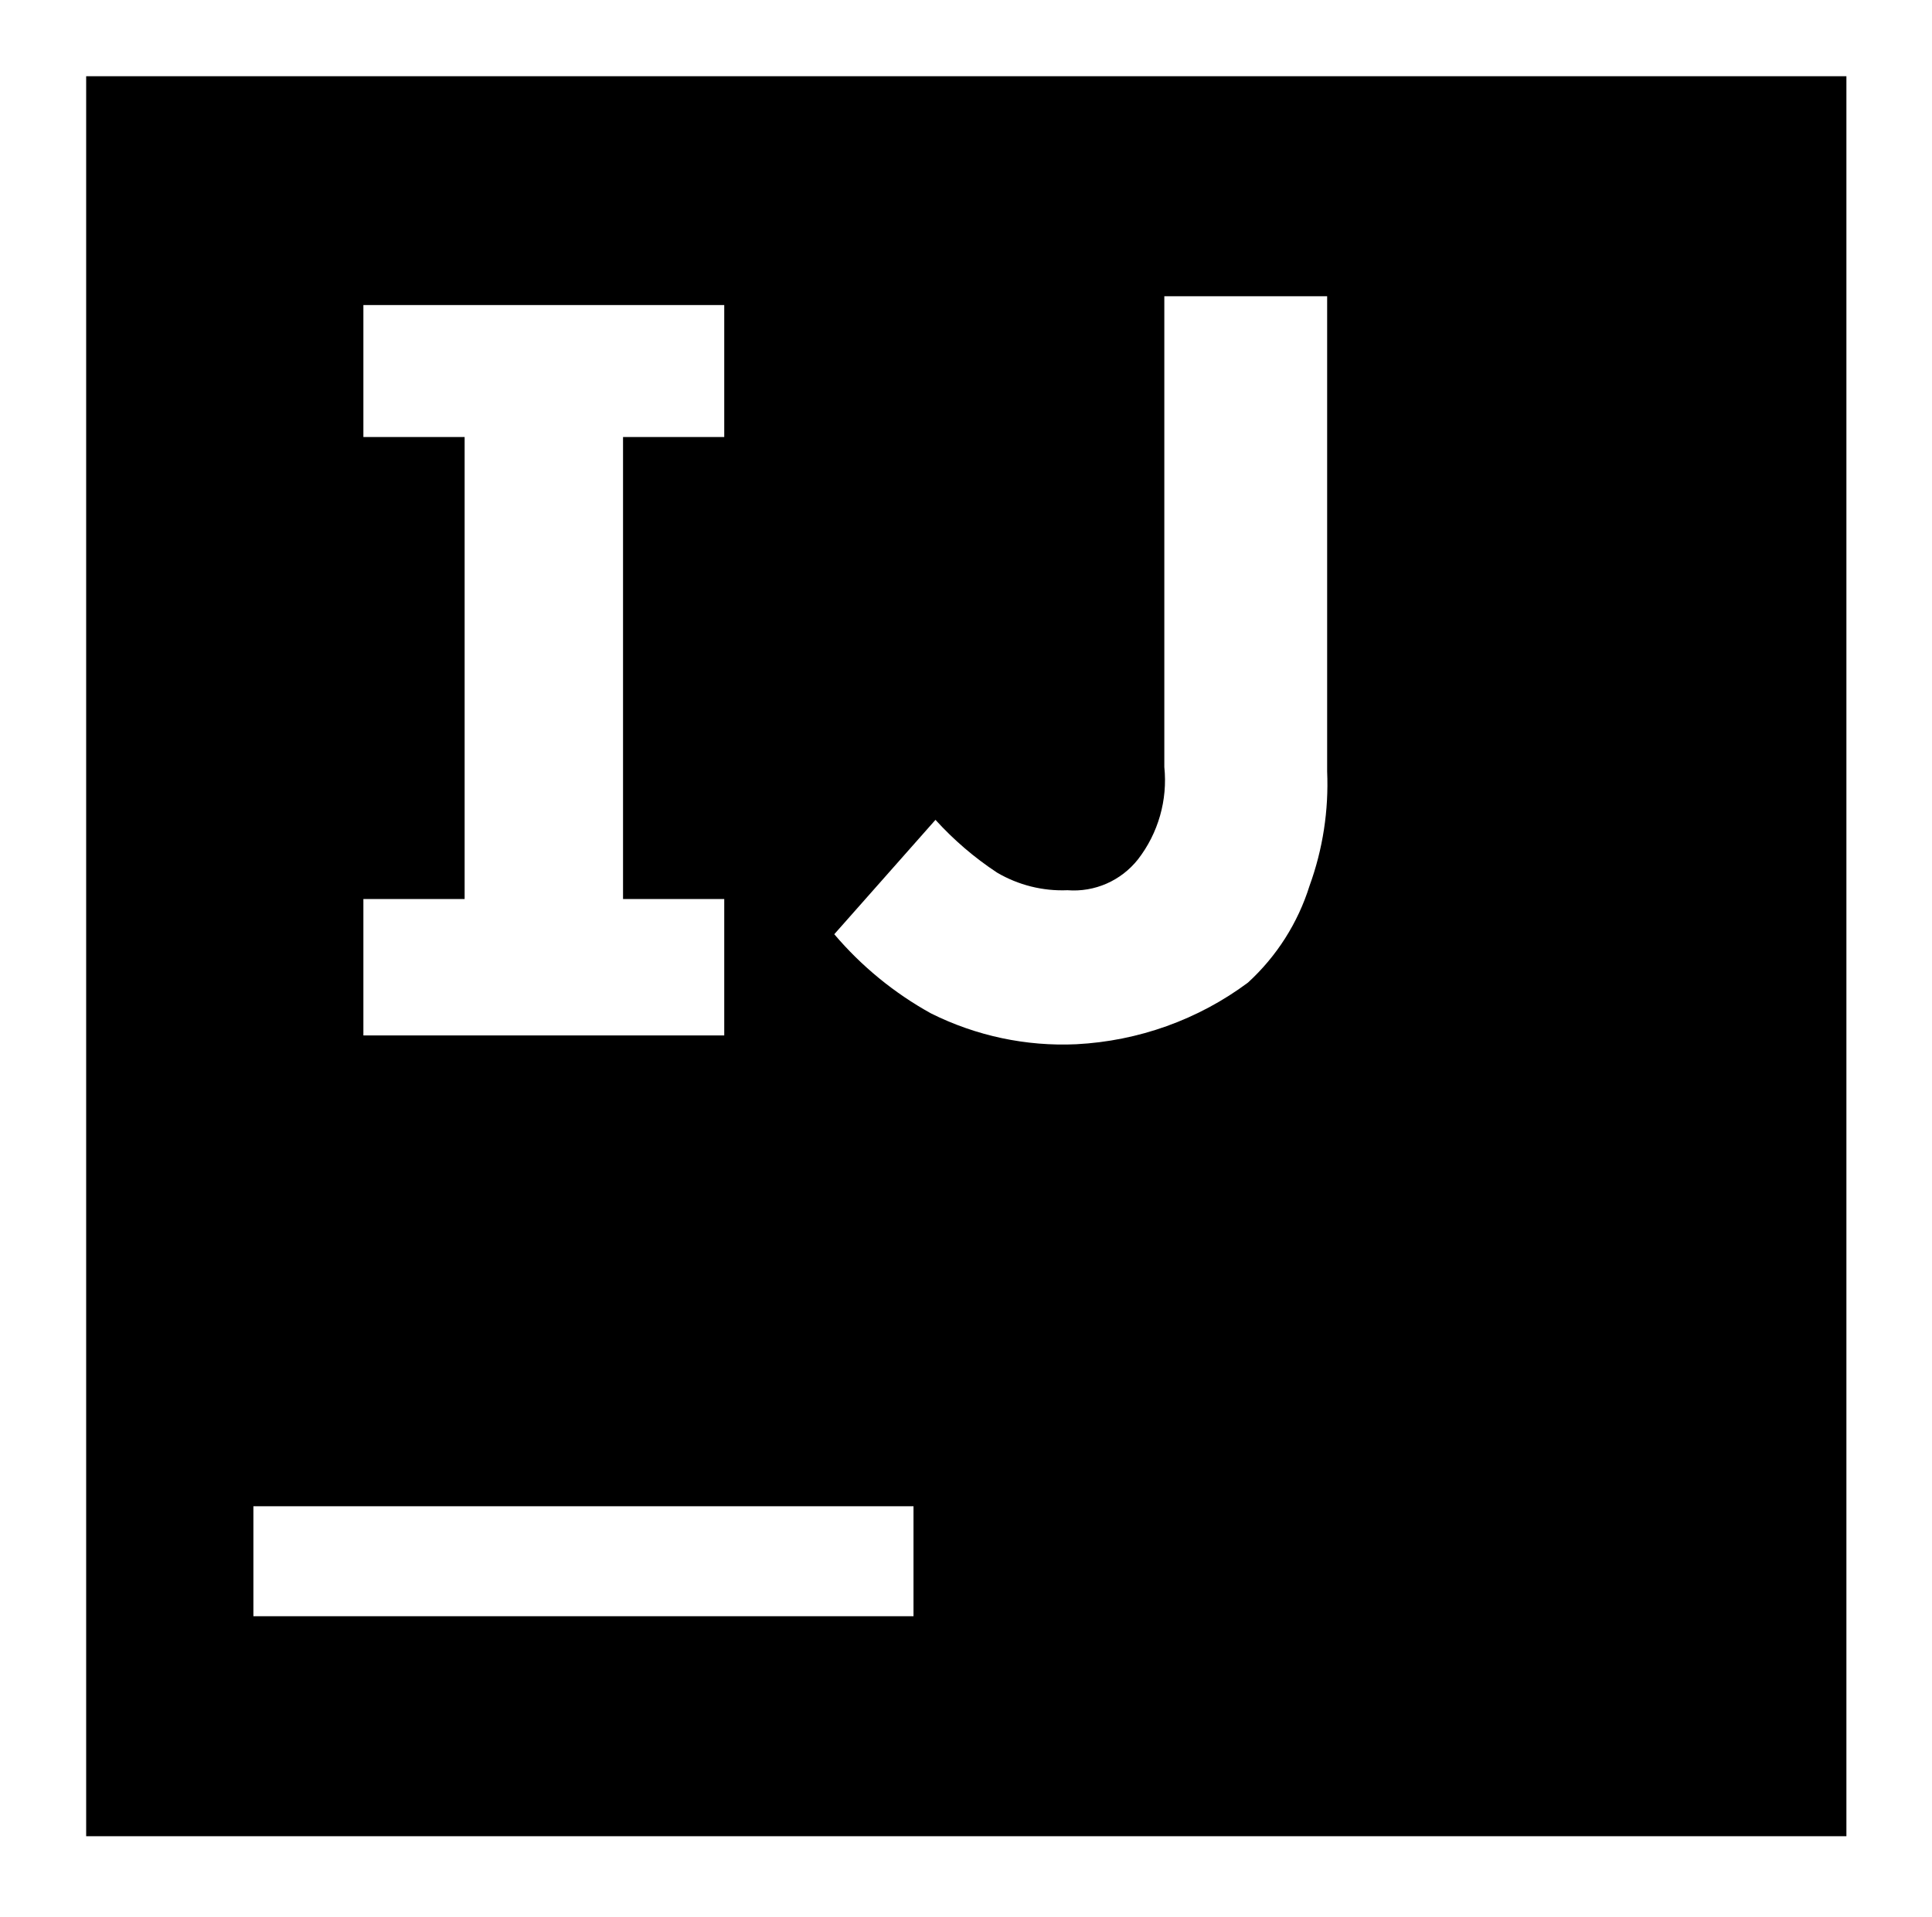 <svg xmlns="http://www.w3.org/2000/svg" xmlns:xlink="http://www.w3.org/1999/xlink" width="260" zoomAndPan="magnify" viewBox="0 0 194.88 193.5" height="258" preserveAspectRatio="xMidYMid meet" version="1.2"><defs><clipPath id="42b540f51d"><path d="M 0.191 0 L 194.57 0 L 194.57 193 L 0.191 193 Z M 0.191 0 "/></clipPath><clipPath id="0323568efb"><path d="M 0.191 58 L 91 58 L 91 177 L 0.191 177 Z M 0.191 58 "/></clipPath><clipPath id="fc5cf990be"><path d="M 27.293 176.035 L -41.555 121.848 L -7.355 58.332 L 90.809 96.531 Z M 27.293 176.035 "/></clipPath><linearGradient x1="0.315" gradientTransform="matrix(132.361,0,0,117.704,-41.554,58.332)" y1="0.5" x2="1" gradientUnits="userSpaceOnUse" y2="0.5" id="8a11db8c2c"><stop style="stop-color:#e47a26;stop-opacity:1;" offset="0"/><stop style="stop-color:#e37a27;stop-opacity:1;" offset="0.004"/><stop style="stop-color:#e27a28;stop-opacity:1;" offset="0.008"/><stop style="stop-color:#e27a28;stop-opacity:1;" offset="0.012"/><stop style="stop-color:#e17a29;stop-opacity:1;" offset="0.016"/><stop style="stop-color:#e07a2a;stop-opacity:1;" offset="0.02"/><stop style="stop-color:#df7a2b;stop-opacity:1;" offset="0.023"/><stop style="stop-color:#de7a2c;stop-opacity:1;" offset="0.027"/><stop style="stop-color:#dd7a2d;stop-opacity:1;" offset="0.031"/><stop style="stop-color:#dc7a2e;stop-opacity:1;" offset="0.035"/><stop style="stop-color:#db7a2f;stop-opacity:1;" offset="0.039"/><stop style="stop-color:#da7a30;stop-opacity:1;" offset="0.043"/><stop style="stop-color:#d97a31;stop-opacity:1;" offset="0.047"/><stop style="stop-color:#d87a32;stop-opacity:1;" offset="0.051"/><stop style="stop-color:#d77a33;stop-opacity:1;" offset="0.055"/><stop style="stop-color:#d67a34;stop-opacity:1;" offset="0.059"/><stop style="stop-color:#d57a35;stop-opacity:1;" offset="0.062"/><stop style="stop-color:#d47a36;stop-opacity:1;" offset="0.066"/><stop style="stop-color:#d37a37;stop-opacity:1;" offset="0.07"/><stop style="stop-color:#d27a37;stop-opacity:1;" offset="0.074"/><stop style="stop-color:#d17a38;stop-opacity:1;" offset="0.078"/><stop style="stop-color:#d07a39;stop-opacity:1;" offset="0.082"/><stop style="stop-color:#cf7a3a;stop-opacity:1;" offset="0.086"/><stop style="stop-color:#ce7a3b;stop-opacity:1;" offset="0.09"/><stop style="stop-color:#cd7b3c;stop-opacity:1;" offset="0.094"/><stop style="stop-color:#cc7b3d;stop-opacity:1;" offset="0.098"/><stop style="stop-color:#cb7b3e;stop-opacity:1;" offset="0.102"/><stop style="stop-color:#ca7b3f;stop-opacity:1;" offset="0.105"/><stop style="stop-color:#c97b40;stop-opacity:1;" offset="0.109"/><stop style="stop-color:#c87b41;stop-opacity:1;" offset="0.113"/><stop style="stop-color:#c77b42;stop-opacity:1;" offset="0.117"/><stop style="stop-color:#c67b43;stop-opacity:1;" offset="0.121"/><stop style="stop-color:#c57b44;stop-opacity:1;" offset="0.125"/><stop style="stop-color:#c47b45;stop-opacity:1;" offset="0.129"/><stop style="stop-color:#c37b46;stop-opacity:1;" offset="0.133"/><stop style="stop-color:#c27b46;stop-opacity:1;" offset="0.137"/><stop style="stop-color:#c17b47;stop-opacity:1;" offset="0.141"/><stop style="stop-color:#c07b48;stop-opacity:1;" offset="0.145"/><stop style="stop-color:#bf7b49;stop-opacity:1;" offset="0.148"/><stop style="stop-color:#be7b4a;stop-opacity:1;" offset="0.152"/><stop style="stop-color:#bd7b4b;stop-opacity:1;" offset="0.156"/><stop style="stop-color:#bc7b4c;stop-opacity:1;" offset="0.16"/><stop style="stop-color:#bb7b4d;stop-opacity:1;" offset="0.164"/><stop style="stop-color:#ba7b4e;stop-opacity:1;" offset="0.168"/><stop style="stop-color:#b97b4f;stop-opacity:1;" offset="0.172"/><stop style="stop-color:#b87b50;stop-opacity:1;" offset="0.176"/><stop style="stop-color:#b77b51;stop-opacity:1;" offset="0.18"/><stop style="stop-color:#b77b52;stop-opacity:1;" offset="0.184"/><stop style="stop-color:#b67b53;stop-opacity:1;" offset="0.188"/><stop style="stop-color:#b57b54;stop-opacity:1;" offset="0.191"/><stop style="stop-color:#b47b54;stop-opacity:1;" offset="0.195"/><stop style="stop-color:#b37b55;stop-opacity:1;" offset="0.199"/><stop style="stop-color:#b27b56;stop-opacity:1;" offset="0.203"/><stop style="stop-color:#b17b57;stop-opacity:1;" offset="0.207"/><stop style="stop-color:#b07b58;stop-opacity:1;" offset="0.211"/><stop style="stop-color:#af7b59;stop-opacity:1;" offset="0.215"/><stop style="stop-color:#ae7b5a;stop-opacity:1;" offset="0.219"/><stop style="stop-color:#ad7b5b;stop-opacity:1;" offset="0.223"/><stop style="stop-color:#ac7b5c;stop-opacity:1;" offset="0.227"/><stop style="stop-color:#ab7b5d;stop-opacity:1;" offset="0.23"/><stop style="stop-color:#aa7b5e;stop-opacity:1;" offset="0.234"/><stop style="stop-color:#a97b5e;stop-opacity:1;" offset="0.238"/><stop style="stop-color:#a87b5f;stop-opacity:1;" offset="0.242"/><stop style="stop-color:#a77b60;stop-opacity:1;" offset="0.246"/><stop style="stop-color:#a77b61;stop-opacity:1;" offset="0.25"/><stop style="stop-color:#a67b62;stop-opacity:1;" offset="0.254"/><stop style="stop-color:#a57b63;stop-opacity:1;" offset="0.258"/><stop style="stop-color:#a47b64;stop-opacity:1;" offset="0.262"/><stop style="stop-color:#a37b65;stop-opacity:1;" offset="0.266"/><stop style="stop-color:#a27b65;stop-opacity:1;" offset="0.27"/><stop style="stop-color:#a17b66;stop-opacity:1;" offset="0.273"/><stop style="stop-color:#a07b67;stop-opacity:1;" offset="0.277"/><stop style="stop-color:#9f7b68;stop-opacity:1;" offset="0.281"/><stop style="stop-color:#9e7b69;stop-opacity:1;" offset="0.285"/><stop style="stop-color:#9d7b6a;stop-opacity:1;" offset="0.289"/><stop style="stop-color:#9c7b6b;stop-opacity:1;" offset="0.293"/><stop style="stop-color:#9c7b6c;stop-opacity:1;" offset="0.297"/><stop style="stop-color:#9b7b6d;stop-opacity:1;" offset="0.301"/><stop style="stop-color:#9a7b6d;stop-opacity:1;" offset="0.305"/><stop style="stop-color:#997b6e;stop-opacity:1;" offset="0.309"/><stop style="stop-color:#987b6f;stop-opacity:1;" offset="0.312"/><stop style="stop-color:#977b70;stop-opacity:1;" offset="0.316"/><stop style="stop-color:#967b71;stop-opacity:1;" offset="0.32"/><stop style="stop-color:#957b72;stop-opacity:1;" offset="0.324"/><stop style="stop-color:#947b73;stop-opacity:1;" offset="0.328"/><stop style="stop-color:#937b74;stop-opacity:1;" offset="0.332"/><stop style="stop-color:#927b75;stop-opacity:1;" offset="0.336"/><stop style="stop-color:#917b75;stop-opacity:1;" offset="0.34"/><stop style="stop-color:#917b76;stop-opacity:1;" offset="0.344"/><stop style="stop-color:#907b77;stop-opacity:1;" offset="0.348"/><stop style="stop-color:#8f7b78;stop-opacity:1;" offset="0.352"/><stop style="stop-color:#8e7b79;stop-opacity:1;" offset="0.355"/><stop style="stop-color:#8d7b7a;stop-opacity:1;" offset="0.359"/><stop style="stop-color:#8c7b7b;stop-opacity:1;" offset="0.363"/><stop style="stop-color:#8b7b7c;stop-opacity:1;" offset="0.367"/><stop style="stop-color:#8a7b7d;stop-opacity:1;" offset="0.371"/><stop style="stop-color:#897b7d;stop-opacity:1;" offset="0.375"/><stop style="stop-color:#887b7e;stop-opacity:1;" offset="0.379"/><stop style="stop-color:#877b7f;stop-opacity:1;" offset="0.383"/><stop style="stop-color:#867b80;stop-opacity:1;" offset="0.387"/><stop style="stop-color:#867b81;stop-opacity:1;" offset="0.391"/><stop style="stop-color:#857b82;stop-opacity:1;" offset="0.395"/><stop style="stop-color:#847b83;stop-opacity:1;" offset="0.398"/><stop style="stop-color:#837b84;stop-opacity:1;" offset="0.402"/><stop style="stop-color:#827b84;stop-opacity:1;" offset="0.406"/><stop style="stop-color:#817b85;stop-opacity:1;" offset="0.41"/><stop style="stop-color:#807b86;stop-opacity:1;" offset="0.414"/><stop style="stop-color:#7f7b87;stop-opacity:1;" offset="0.418"/><stop style="stop-color:#7e7b88;stop-opacity:1;" offset="0.422"/><stop style="stop-color:#7d7b89;stop-opacity:1;" offset="0.426"/><stop style="stop-color:#7c7b8a;stop-opacity:1;" offset="0.43"/><stop style="stop-color:#7b7b8b;stop-opacity:1;" offset="0.434"/><stop style="stop-color:#7b7b8c;stop-opacity:1;" offset="0.438"/><stop style="stop-color:#7a7b8c;stop-opacity:1;" offset="0.441"/><stop style="stop-color:#797b8d;stop-opacity:1;" offset="0.445"/><stop style="stop-color:#787b8e;stop-opacity:1;" offset="0.449"/><stop style="stop-color:#777b8f;stop-opacity:1;" offset="0.453"/><stop style="stop-color:#767b90;stop-opacity:1;" offset="0.457"/><stop style="stop-color:#757b91;stop-opacity:1;" offset="0.461"/><stop style="stop-color:#747b92;stop-opacity:1;" offset="0.465"/><stop style="stop-color:#737b93;stop-opacity:1;" offset="0.469"/><stop style="stop-color:#727b94;stop-opacity:1;" offset="0.473"/><stop style="stop-color:#717b94;stop-opacity:1;" offset="0.477"/><stop style="stop-color:#707b95;stop-opacity:1;" offset="0.48"/><stop style="stop-color:#6f7b96;stop-opacity:1;" offset="0.484"/><stop style="stop-color:#6f7b97;stop-opacity:1;" offset="0.488"/><stop style="stop-color:#6e7b98;stop-opacity:1;" offset="0.492"/><stop style="stop-color:#6d7b99;stop-opacity:1;" offset="0.496"/><stop style="stop-color:#6c7b9a;stop-opacity:1;" offset="0.5"/><stop style="stop-color:#6b7b9b;stop-opacity:1;" offset="0.504"/><stop style="stop-color:#6a7b9c;stop-opacity:1;" offset="0.508"/><stop style="stop-color:#697b9c;stop-opacity:1;" offset="0.512"/><stop style="stop-color:#687b9d;stop-opacity:1;" offset="0.516"/><stop style="stop-color:#677b9e;stop-opacity:1;" offset="0.52"/><stop style="stop-color:#667b9f;stop-opacity:1;" offset="0.523"/><stop style="stop-color:#657ba0;stop-opacity:1;" offset="0.527"/><stop style="stop-color:#647ba1;stop-opacity:1;" offset="0.531"/><stop style="stop-color:#647ba2;stop-opacity:1;" offset="0.535"/><stop style="stop-color:#637ba3;stop-opacity:1;" offset="0.539"/><stop style="stop-color:#627ba3;stop-opacity:1;" offset="0.543"/><stop style="stop-color:#617ba4;stop-opacity:1;" offset="0.547"/><stop style="stop-color:#607ba5;stop-opacity:1;" offset="0.551"/><stop style="stop-color:#5f7ba6;stop-opacity:1;" offset="0.555"/><stop style="stop-color:#5e7ba7;stop-opacity:1;" offset="0.559"/><stop style="stop-color:#5d7ba8;stop-opacity:1;" offset="0.562"/><stop style="stop-color:#5c7ba9;stop-opacity:1;" offset="0.566"/><stop style="stop-color:#5b7baa;stop-opacity:1;" offset="0.57"/><stop style="stop-color:#5a7bab;stop-opacity:1;" offset="0.574"/><stop style="stop-color:#597bab;stop-opacity:1;" offset="0.578"/><stop style="stop-color:#597bac;stop-opacity:1;" offset="0.582"/><stop style="stop-color:#587bad;stop-opacity:1;" offset="0.586"/><stop style="stop-color:#577bae;stop-opacity:1;" offset="0.59"/><stop style="stop-color:#567baf;stop-opacity:1;" offset="0.594"/><stop style="stop-color:#557bb0;stop-opacity:1;" offset="0.598"/><stop style="stop-color:#547bb0;stop-opacity:1;" offset="0.602"/><stop style="stop-color:#547bb1;stop-opacity:1;" offset="0.605"/><stop style="stop-color:#537bb2;stop-opacity:1;" offset="0.609"/><stop style="stop-color:#527bb3;stop-opacity:1;" offset="0.613"/><stop style="stop-color:#517bb4;stop-opacity:1;" offset="0.617"/><stop style="stop-color:#507bb4;stop-opacity:1;" offset="0.621"/><stop style="stop-color:#507bb5;stop-opacity:1;" offset="0.625"/><stop style="stop-color:#4f7bb6;stop-opacity:1;" offset="0.629"/><stop style="stop-color:#4e7bb7;stop-opacity:1;" offset="0.633"/><stop style="stop-color:#4d7bb7;stop-opacity:1;" offset="0.637"/><stop style="stop-color:#4c7bb8;stop-opacity:1;" offset="0.641"/><stop style="stop-color:#4c7bb9;stop-opacity:1;" offset="0.645"/><stop style="stop-color:#4b7bba;stop-opacity:1;" offset="0.648"/><stop style="stop-color:#4a7bbb;stop-opacity:1;" offset="0.652"/><stop style="stop-color:#497bbb;stop-opacity:1;" offset="0.656"/><stop style="stop-color:#487bbc;stop-opacity:1;" offset="0.66"/><stop style="stop-color:#487bbd;stop-opacity:1;" offset="0.664"/><stop style="stop-color:#477bbe;stop-opacity:1;" offset="0.668"/><stop style="stop-color:#467bbe;stop-opacity:1;" offset="0.672"/><stop style="stop-color:#457bbf;stop-opacity:1;" offset="0.676"/><stop style="stop-color:#447bc0;stop-opacity:1;" offset="0.68"/><stop style="stop-color:#447bc1;stop-opacity:1;" offset="0.684"/><stop style="stop-color:#437bc2;stop-opacity:1;" offset="0.688"/><stop style="stop-color:#427bc2;stop-opacity:1;" offset="0.691"/><stop style="stop-color:#417bc3;stop-opacity:1;" offset="0.695"/><stop style="stop-color:#407bc4;stop-opacity:1;" offset="0.699"/><stop style="stop-color:#407bc5;stop-opacity:1;" offset="0.703"/><stop style="stop-color:#3f7bc5;stop-opacity:1;" offset="0.707"/><stop style="stop-color:#3e7bc6;stop-opacity:1;" offset="0.711"/><stop style="stop-color:#3d7bc7;stop-opacity:1;" offset="0.715"/><stop style="stop-color:#3c7bc8;stop-opacity:1;" offset="0.719"/><stop style="stop-color:#3b7bc9;stop-opacity:1;" offset="0.723"/><stop style="stop-color:#3b7bc9;stop-opacity:1;" offset="0.727"/><stop style="stop-color:#3a7bca;stop-opacity:1;" offset="0.73"/><stop style="stop-color:#397bcb;stop-opacity:1;" offset="0.734"/><stop style="stop-color:#387bcc;stop-opacity:1;" offset="0.738"/><stop style="stop-color:#377bcc;stop-opacity:1;" offset="0.742"/><stop style="stop-color:#377bcd;stop-opacity:1;" offset="0.746"/><stop style="stop-color:#367cce;stop-opacity:1;" offset="0.75"/><stop style="stop-color:#357ccf;stop-opacity:1;" offset="0.754"/><stop style="stop-color:#347ccf;stop-opacity:1;" offset="0.758"/><stop style="stop-color:#337cd0;stop-opacity:1;" offset="0.762"/><stop style="stop-color:#337cd1;stop-opacity:1;" offset="0.766"/><stop style="stop-color:#327cd2;stop-opacity:1;" offset="0.77"/><stop style="stop-color:#317cd3;stop-opacity:1;" offset="0.773"/><stop style="stop-color:#307cd3;stop-opacity:1;" offset="0.777"/><stop style="stop-color:#2f7cd4;stop-opacity:1;" offset="0.781"/><stop style="stop-color:#2f7cd5;stop-opacity:1;" offset="0.785"/><stop style="stop-color:#2e7cd6;stop-opacity:1;" offset="0.789"/><stop style="stop-color:#2d7cd6;stop-opacity:1;" offset="0.793"/><stop style="stop-color:#2c7cd7;stop-opacity:1;" offset="0.797"/><stop style="stop-color:#2b7cd8;stop-opacity:1;" offset="0.801"/><stop style="stop-color:#2b7cd9;stop-opacity:1;" offset="0.805"/><stop style="stop-color:#2a7cda;stop-opacity:1;" offset="0.809"/><stop style="stop-color:#297cda;stop-opacity:1;" offset="0.812"/><stop style="stop-color:#287cdb;stop-opacity:1;" offset="0.816"/><stop style="stop-color:#277cdc;stop-opacity:1;" offset="0.82"/><stop style="stop-color:#277cdd;stop-opacity:1;" offset="0.824"/><stop style="stop-color:#267cdd;stop-opacity:1;" offset="0.828"/><stop style="stop-color:#257cde;stop-opacity:1;" offset="0.832"/><stop style="stop-color:#247cdf;stop-opacity:1;" offset="0.836"/><stop style="stop-color:#237ce0;stop-opacity:1;" offset="0.84"/><stop style="stop-color:#237ce1;stop-opacity:1;" offset="0.844"/><stop style="stop-color:#227ce1;stop-opacity:1;" offset="0.848"/><stop style="stop-color:#217ce2;stop-opacity:1;" offset="0.852"/><stop style="stop-color:#207ce3;stop-opacity:1;" offset="0.855"/><stop style="stop-color:#1f7ce4;stop-opacity:1;" offset="0.859"/><stop style="stop-color:#1f7ce4;stop-opacity:1;" offset="0.863"/><stop style="stop-color:#1e7ce5;stop-opacity:1;" offset="0.867"/><stop style="stop-color:#1d7ce6;stop-opacity:1;" offset="0.871"/><stop style="stop-color:#1d7ce6;stop-opacity:1;" offset="0.875"/><stop style="stop-color:#1c7ce7;stop-opacity:1;" offset="0.879"/><stop style="stop-color:#1b7ce8;stop-opacity:1;" offset="0.883"/><stop style="stop-color:#1b7ce8;stop-opacity:1;" offset="0.887"/><stop style="stop-color:#1a7ce9;stop-opacity:1;" offset="0.891"/><stop style="stop-color:#197cea;stop-opacity:1;" offset="0.895"/><stop style="stop-color:#197cea;stop-opacity:1;" offset="0.898"/><stop style="stop-color:#187ceb;stop-opacity:1;" offset="0.902"/><stop style="stop-color:#177ceb;stop-opacity:1;" offset="0.906"/><stop style="stop-color:#177cec;stop-opacity:1;" offset="0.91"/><stop style="stop-color:#167ced;stop-opacity:1;" offset="0.914"/><stop style="stop-color:#157ced;stop-opacity:1;" offset="0.918"/><stop style="stop-color:#157cee;stop-opacity:1;" offset="0.922"/><stop style="stop-color:#147cef;stop-opacity:1;" offset="0.926"/><stop style="stop-color:#137cef;stop-opacity:1;" offset="0.93"/><stop style="stop-color:#137cf0;stop-opacity:1;" offset="0.934"/><stop style="stop-color:#127cf0;stop-opacity:1;" offset="0.938"/><stop style="stop-color:#117cf1;stop-opacity:1;" offset="0.941"/><stop style="stop-color:#117cf2;stop-opacity:1;" offset="0.945"/><stop style="stop-color:#107cf2;stop-opacity:1;" offset="0.949"/><stop style="stop-color:#0f7cf3;stop-opacity:1;" offset="0.953"/><stop style="stop-color:#0f7cf4;stop-opacity:1;" offset="0.957"/><stop style="stop-color:#0e7cf4;stop-opacity:1;" offset="0.961"/><stop style="stop-color:#0d7cf5;stop-opacity:1;" offset="0.965"/><stop style="stop-color:#0d7cf5;stop-opacity:1;" offset="0.969"/><stop style="stop-color:#0c7cf6;stop-opacity:1;" offset="0.973"/><stop style="stop-color:#0b7cf7;stop-opacity:1;" offset="0.977"/><stop style="stop-color:#0b7cf7;stop-opacity:1;" offset="0.98"/><stop style="stop-color:#0a7cf8;stop-opacity:1;" offset="0.984"/><stop style="stop-color:#097cf8;stop-opacity:1;" offset="0.988"/><stop style="stop-color:#097cf9;stop-opacity:1;" offset="0.992"/><stop style="stop-color:#087cfa;stop-opacity:1;" offset="1"/></linearGradient><clipPath id="da09924dd1"><path d="M 59 0 L 194.57 0 L 194.57 193 L 59 193 Z M 59 0 "/></clipPath><clipPath id="79188c051e"><path d="M 239.602 30.348 L 234.273 194.691 L 125.008 238.664 L 59.27 196.023 L 155.211 96.531 L 113.461 4.145 L 151.215 -41.16 Z M 239.602 30.348 "/></clipPath><linearGradient x1="-0.062" gradientTransform="matrix(180.331,0,0,279.824,59.271,-41.161)" y1="0.322" x2="0.821" gradientUnits="userSpaceOnUse" y2="0.637" id="054342ad4b"><stop style="stop-color:#f97a12;stop-opacity:1;" offset="0"/><stop style="stop-color:#f97a12;stop-opacity:1;" offset="0.062"/><stop style="stop-color:#f97a12;stop-opacity:1;" offset="0.07"/><stop style="stop-color:#f87a13;stop-opacity:1;" offset="0.074"/><stop style="stop-color:#f77a14;stop-opacity:1;" offset="0.078"/><stop style="stop-color:#f57a16;stop-opacity:1;" offset="0.082"/><stop style="stop-color:#f37a17;stop-opacity:1;" offset="0.086"/><stop style="stop-color:#f17a19;stop-opacity:1;" offset="0.09"/><stop style="stop-color:#f07a1b;stop-opacity:1;" offset="0.094"/><stop style="stop-color:#ee7a1d;stop-opacity:1;" offset="0.098"/><stop style="stop-color:#ec7a1f;stop-opacity:1;" offset="0.102"/><stop style="stop-color:#ea7a20;stop-opacity:1;" offset="0.105"/><stop style="stop-color:#e87a22;stop-opacity:1;" offset="0.109"/><stop style="stop-color:#e67a24;stop-opacity:1;" offset="0.113"/><stop style="stop-color:#e47a26;stop-opacity:1;" offset="0.117"/><stop style="stop-color:#e27a27;stop-opacity:1;" offset="0.121"/><stop style="stop-color:#e17a29;stop-opacity:1;" offset="0.125"/><stop style="stop-color:#df7a2b;stop-opacity:1;" offset="0.129"/><stop style="stop-color:#dd7a2d;stop-opacity:1;" offset="0.133"/><stop style="stop-color:#db7a2f;stop-opacity:1;" offset="0.137"/><stop style="stop-color:#d97a30;stop-opacity:1;" offset="0.141"/><stop style="stop-color:#d77a32;stop-opacity:1;" offset="0.145"/><stop style="stop-color:#d57a34;stop-opacity:1;" offset="0.148"/><stop style="stop-color:#d47a36;stop-opacity:1;" offset="0.152"/><stop style="stop-color:#d27a38;stop-opacity:1;" offset="0.156"/><stop style="stop-color:#d07a39;stop-opacity:1;" offset="0.16"/><stop style="stop-color:#ce7a3b;stop-opacity:1;" offset="0.164"/><stop style="stop-color:#cc7a3d;stop-opacity:1;" offset="0.168"/><stop style="stop-color:#ca7a3f;stop-opacity:1;" offset="0.172"/><stop style="stop-color:#c97a40;stop-opacity:1;" offset="0.176"/><stop style="stop-color:#c77a42;stop-opacity:1;" offset="0.18"/><stop style="stop-color:#c57a43;stop-opacity:1;" offset="0.184"/><stop style="stop-color:#c47a45;stop-opacity:1;" offset="0.188"/><stop style="stop-color:#c27a47;stop-opacity:1;" offset="0.191"/><stop style="stop-color:#c17a48;stop-opacity:1;" offset="0.195"/><stop style="stop-color:#bf7a4a;stop-opacity:1;" offset="0.199"/><stop style="stop-color:#bd7a4b;stop-opacity:1;" offset="0.203"/><stop style="stop-color:#bc7a4d;stop-opacity:1;" offset="0.207"/><stop style="stop-color:#ba7a4e;stop-opacity:1;" offset="0.211"/><stop style="stop-color:#b97a50;stop-opacity:1;" offset="0.215"/><stop style="stop-color:#b77a52;stop-opacity:1;" offset="0.219"/><stop style="stop-color:#b57a53;stop-opacity:1;" offset="0.223"/><stop style="stop-color:#b47a55;stop-opacity:1;" offset="0.227"/><stop style="stop-color:#b27a56;stop-opacity:1;" offset="0.23"/><stop style="stop-color:#b17a58;stop-opacity:1;" offset="0.234"/><stop style="stop-color:#af7b59;stop-opacity:1;" offset="0.238"/><stop style="stop-color:#ad7b5b;stop-opacity:1;" offset="0.242"/><stop style="stop-color:#ac7b5d;stop-opacity:1;" offset="0.246"/><stop style="stop-color:#aa7b5e;stop-opacity:1;" offset="0.25"/><stop style="stop-color:#a97b60;stop-opacity:1;" offset="0.254"/><stop style="stop-color:#a77b61;stop-opacity:1;" offset="0.258"/><stop style="stop-color:#a57b63;stop-opacity:1;" offset="0.262"/><stop style="stop-color:#a47b64;stop-opacity:1;" offset="0.266"/><stop style="stop-color:#a27b66;stop-opacity:1;" offset="0.27"/><stop style="stop-color:#a17b68;stop-opacity:1;" offset="0.273"/><stop style="stop-color:#9f7b69;stop-opacity:1;" offset="0.277"/><stop style="stop-color:#9e7b6b;stop-opacity:1;" offset="0.281"/><stop style="stop-color:#9c7b6c;stop-opacity:1;" offset="0.285"/><stop style="stop-color:#9b7b6d;stop-opacity:1;" offset="0.289"/><stop style="stop-color:#9a7b6e;stop-opacity:1;" offset="0.293"/><stop style="stop-color:#987b70;stop-opacity:1;" offset="0.297"/><stop style="stop-color:#977b71;stop-opacity:1;" offset="0.301"/><stop style="stop-color:#967b72;stop-opacity:1;" offset="0.305"/><stop style="stop-color:#947b73;stop-opacity:1;" offset="0.309"/><stop style="stop-color:#937b75;stop-opacity:1;" offset="0.312"/><stop style="stop-color:#927b76;stop-opacity:1;" offset="0.316"/><stop style="stop-color:#907b77;stop-opacity:1;" offset="0.32"/><stop style="stop-color:#8f7b78;stop-opacity:1;" offset="0.324"/><stop style="stop-color:#8e7b79;stop-opacity:1;" offset="0.328"/><stop style="stop-color:#8d7b7b;stop-opacity:1;" offset="0.332"/><stop style="stop-color:#8b7b7c;stop-opacity:1;" offset="0.336"/><stop style="stop-color:#8a7b7d;stop-opacity:1;" offset="0.34"/><stop style="stop-color:#897b7e;stop-opacity:1;" offset="0.344"/><stop style="stop-color:#877b80;stop-opacity:1;" offset="0.348"/><stop style="stop-color:#867b81;stop-opacity:1;" offset="0.352"/><stop style="stop-color:#857b82;stop-opacity:1;" offset="0.355"/><stop style="stop-color:#837b83;stop-opacity:1;" offset="0.359"/><stop style="stop-color:#827b85;stop-opacity:1;" offset="0.363"/><stop style="stop-color:#817b86;stop-opacity:1;" offset="0.367"/><stop style="stop-color:#807b87;stop-opacity:1;" offset="0.371"/><stop style="stop-color:#7e7b88;stop-opacity:1;" offset="0.375"/><stop style="stop-color:#7d7b8a;stop-opacity:1;" offset="0.379"/><stop style="stop-color:#7c7b8b;stop-opacity:1;" offset="0.383"/><stop style="stop-color:#7a7b8c;stop-opacity:1;" offset="0.387"/><stop style="stop-color:#797b8d;stop-opacity:1;" offset="0.391"/><stop style="stop-color:#787b8f;stop-opacity:1;" offset="0.395"/><stop style="stop-color:#767b90;stop-opacity:1;" offset="0.398"/><stop style="stop-color:#757b91;stop-opacity:1;" offset="0.402"/><stop style="stop-color:#747b92;stop-opacity:1;" offset="0.406"/><stop style="stop-color:#737b93;stop-opacity:1;" offset="0.41"/><stop style="stop-color:#727b94;stop-opacity:1;" offset="0.414"/><stop style="stop-color:#717b95;stop-opacity:1;" offset="0.418"/><stop style="stop-color:#707b96;stop-opacity:1;" offset="0.422"/><stop style="stop-color:#6f7b97;stop-opacity:1;" offset="0.426"/><stop style="stop-color:#6e7b98;stop-opacity:1;" offset="0.43"/><stop style="stop-color:#6c7b99;stop-opacity:1;" offset="0.434"/><stop style="stop-color:#6b7b9a;stop-opacity:1;" offset="0.438"/><stop style="stop-color:#6a7b9b;stop-opacity:1;" offset="0.441"/><stop style="stop-color:#697b9c;stop-opacity:1;" offset="0.445"/><stop style="stop-color:#687b9d;stop-opacity:1;" offset="0.449"/><stop style="stop-color:#677b9e;stop-opacity:1;" offset="0.453"/><stop style="stop-color:#667b9f;stop-opacity:1;" offset="0.457"/><stop style="stop-color:#657ba0;stop-opacity:1;" offset="0.461"/><stop style="stop-color:#647ba1;stop-opacity:1;" offset="0.465"/><stop style="stop-color:#637ba2;stop-opacity:1;" offset="0.469"/><stop style="stop-color:#627ba3;stop-opacity:1;" offset="0.473"/><stop style="stop-color:#607ba4;stop-opacity:1;" offset="0.477"/><stop style="stop-color:#5f7ba5;stop-opacity:1;" offset="0.48"/><stop style="stop-color:#5e7ba6;stop-opacity:1;" offset="0.484"/><stop style="stop-color:#5d7ba7;stop-opacity:1;" offset="0.488"/><stop style="stop-color:#5c7ba8;stop-opacity:1;" offset="0.492"/><stop style="stop-color:#5b7ba9;stop-opacity:1;" offset="0.496"/><stop style="stop-color:#5a7baa;stop-opacity:1;" offset="0.5"/><stop style="stop-color:#597bab;stop-opacity:1;" offset="0.504"/><stop style="stop-color:#587bac;stop-opacity:1;" offset="0.508"/><stop style="stop-color:#577bad;stop-opacity:1;" offset="0.512"/><stop style="stop-color:#567bae;stop-opacity:1;" offset="0.516"/><stop style="stop-color:#557baf;stop-opacity:1;" offset="0.52"/><stop style="stop-color:#537bb0;stop-opacity:1;" offset="0.523"/><stop style="stop-color:#537bb1;stop-opacity:1;" offset="0.527"/><stop style="stop-color:#527bb2;stop-opacity:1;" offset="0.531"/><stop style="stop-color:#517bb3;stop-opacity:1;" offset="0.535"/><stop style="stop-color:#507bb4;stop-opacity:1;" offset="0.539"/><stop style="stop-color:#4f7bb4;stop-opacity:1;" offset="0.543"/><stop style="stop-color:#4f7bb5;stop-opacity:1;" offset="0.547"/><stop style="stop-color:#4e7bb6;stop-opacity:1;" offset="0.551"/><stop style="stop-color:#4d7bb7;stop-opacity:1;" offset="0.555"/><stop style="stop-color:#4c7bb7;stop-opacity:1;" offset="0.559"/><stop style="stop-color:#4c7bb8;stop-opacity:1;" offset="0.562"/><stop style="stop-color:#4b7bb9;stop-opacity:1;" offset="0.566"/><stop style="stop-color:#4a7bba;stop-opacity:1;" offset="0.57"/><stop style="stop-color:#497bbb;stop-opacity:1;" offset="0.574"/><stop style="stop-color:#497bbb;stop-opacity:1;" offset="0.578"/><stop style="stop-color:#487bbc;stop-opacity:1;" offset="0.582"/><stop style="stop-color:#477bbd;stop-opacity:1;" offset="0.586"/><stop style="stop-color:#467bbe;stop-opacity:1;" offset="0.59"/><stop style="stop-color:#467bbe;stop-opacity:1;" offset="0.594"/><stop style="stop-color:#457bbf;stop-opacity:1;" offset="0.598"/><stop style="stop-color:#447bc0;stop-opacity:1;" offset="0.602"/><stop style="stop-color:#437cc1;stop-opacity:1;" offset="0.605"/><stop style="stop-color:#427cc2;stop-opacity:1;" offset="0.609"/><stop style="stop-color:#427cc2;stop-opacity:1;" offset="0.613"/><stop style="stop-color:#417cc3;stop-opacity:1;" offset="0.617"/><stop style="stop-color:#407cc4;stop-opacity:1;" offset="0.621"/><stop style="stop-color:#3f7cc5;stop-opacity:1;" offset="0.625"/><stop style="stop-color:#3f7cc5;stop-opacity:1;" offset="0.629"/><stop style="stop-color:#3e7cc6;stop-opacity:1;" offset="0.633"/><stop style="stop-color:#3d7cc7;stop-opacity:1;" offset="0.637"/><stop style="stop-color:#3c7cc8;stop-opacity:1;" offset="0.641"/><stop style="stop-color:#3c7cc8;stop-opacity:1;" offset="0.645"/><stop style="stop-color:#3b7cc9;stop-opacity:1;" offset="0.648"/><stop style="stop-color:#3a7cca;stop-opacity:1;" offset="0.652"/><stop style="stop-color:#397ccb;stop-opacity:1;" offset="0.656"/><stop style="stop-color:#397ccc;stop-opacity:1;" offset="0.66"/><stop style="stop-color:#387ccc;stop-opacity:1;" offset="0.664"/><stop style="stop-color:#377ccd;stop-opacity:1;" offset="0.668"/><stop style="stop-color:#377ccd;stop-opacity:1;" offset="0.672"/><stop style="stop-color:#367cce;stop-opacity:1;" offset="0.676"/><stop style="stop-color:#367cce;stop-opacity:1;" offset="0.68"/><stop style="stop-color:#357ccf;stop-opacity:1;" offset="0.684"/><stop style="stop-color:#357ccf;stop-opacity:1;" offset="0.688"/><stop style="stop-color:#347cd0;stop-opacity:1;" offset="0.691"/><stop style="stop-color:#337cd0;stop-opacity:1;" offset="0.695"/><stop style="stop-color:#337cd1;stop-opacity:1;" offset="0.699"/><stop style="stop-color:#327cd1;stop-opacity:1;" offset="0.703"/><stop style="stop-color:#327cd2;stop-opacity:1;" offset="0.707"/><stop style="stop-color:#317cd2;stop-opacity:1;" offset="0.711"/><stop style="stop-color:#317cd3;stop-opacity:1;" offset="0.715"/><stop style="stop-color:#307cd3;stop-opacity:1;" offset="0.719"/><stop style="stop-color:#307cd4;stop-opacity:1;" offset="0.723"/><stop style="stop-color:#2f7cd4;stop-opacity:1;" offset="0.727"/><stop style="stop-color:#2f7cd5;stop-opacity:1;" offset="0.73"/><stop style="stop-color:#2e7cd6;stop-opacity:1;" offset="0.734"/><stop style="stop-color:#2d7cd6;stop-opacity:1;" offset="0.738"/><stop style="stop-color:#2d7cd7;stop-opacity:1;" offset="0.742"/><stop style="stop-color:#2c7cd7;stop-opacity:1;" offset="0.746"/><stop style="stop-color:#2c7cd8;stop-opacity:1;" offset="0.75"/><stop style="stop-color:#2b7cd8;stop-opacity:1;" offset="0.754"/><stop style="stop-color:#2b7cd9;stop-opacity:1;" offset="0.758"/><stop style="stop-color:#2a7cd9;stop-opacity:1;" offset="0.762"/><stop style="stop-color:#2a7cda;stop-opacity:1;" offset="0.766"/><stop style="stop-color:#297cda;stop-opacity:1;" offset="0.77"/><stop style="stop-color:#287cdb;stop-opacity:1;" offset="0.773"/><stop style="stop-color:#287cdb;stop-opacity:1;" offset="0.777"/><stop style="stop-color:#277cdc;stop-opacity:1;" offset="0.781"/><stop style="stop-color:#277cdc;stop-opacity:1;" offset="0.785"/><stop style="stop-color:#267cdd;stop-opacity:1;" offset="0.789"/><stop style="stop-color:#267cdd;stop-opacity:1;" offset="0.793"/><stop style="stop-color:#257cde;stop-opacity:1;" offset="0.797"/><stop style="stop-color:#257cde;stop-opacity:1;" offset="0.801"/><stop style="stop-color:#247cdf;stop-opacity:1;" offset="0.805"/><stop style="stop-color:#247cdf;stop-opacity:1;" offset="0.809"/><stop style="stop-color:#237ce0;stop-opacity:1;" offset="0.812"/><stop style="stop-color:#237ce0;stop-opacity:1;" offset="0.82"/><stop style="stop-color:#227ce1;stop-opacity:1;" offset="0.828"/><stop style="stop-color:#217ce2;stop-opacity:1;" offset="0.836"/><stop style="stop-color:#207ce2;stop-opacity:1;" offset="0.844"/><stop style="stop-color:#207ce3;stop-opacity:1;" offset="0.852"/><stop style="stop-color:#1f7ce4;stop-opacity:1;" offset="0.859"/><stop style="stop-color:#1e7ce5;stop-opacity:1;" offset="0.867"/><stop style="stop-color:#1e7ce5;stop-opacity:1;" offset="0.875"/><stop style="stop-color:#1d7ce6;stop-opacity:1;" offset="0.883"/><stop style="stop-color:#1c7ce7;stop-opacity:1;" offset="0.891"/><stop style="stop-color:#1b7ce7;stop-opacity:1;" offset="0.898"/><stop style="stop-color:#1b7ce8;stop-opacity:1;" offset="0.906"/><stop style="stop-color:#1a7ce9;stop-opacity:1;" offset="0.914"/><stop style="stop-color:#197cea;stop-opacity:1;" offset="0.922"/><stop style="stop-color:#197cea;stop-opacity:1;" offset="0.93"/><stop style="stop-color:#187ceb;stop-opacity:1;" offset="0.938"/><stop style="stop-color:#177cec;stop-opacity:1;" offset="0.945"/><stop style="stop-color:#167cec;stop-opacity:1;" offset="0.953"/><stop style="stop-color:#167ced;stop-opacity:1;" offset="0.961"/><stop style="stop-color:#157cee;stop-opacity:1;" offset="0.969"/><stop style="stop-color:#147cef;stop-opacity:1;" offset="0.977"/><stop style="stop-color:#147cef;stop-opacity:1;" offset="0.984"/><stop style="stop-color:#137cf0;stop-opacity:1;" offset="1"/></linearGradient><clipPath id="1cd29db684"><path d="M 113 0 L 194.57 0 L 194.57 133 L 113 133 Z M 113 0 "/></clipPath><clipPath id="a0ceaf5760"><path d="M 239.602 30.348 L 152.988 132.508 L 113.461 4.145 L 151.215 -41.16 Z M 239.602 30.348 "/></clipPath><linearGradient x1="0.766" gradientTransform="matrix(126.143,0,0,173.668,113.459,-41.161)" y1="0.943" x2="0.364" gradientUnits="userSpaceOnUse" y2="0.07" id="aa2984dfe5"><stop style="stop-color:#e9386b;stop-opacity:1;" offset="0"/><stop style="stop-color:#e7386c;stop-opacity:1;" offset="0.004"/><stop style="stop-color:#e5396d;stop-opacity:1;" offset="0.008"/><stop style="stop-color:#e3396f;stop-opacity:1;" offset="0.012"/><stop style="stop-color:#e13a70;stop-opacity:1;" offset="0.016"/><stop style="stop-color:#df3b71;stop-opacity:1;" offset="0.02"/><stop style="stop-color:#dd3b73;stop-opacity:1;" offset="0.023"/><stop style="stop-color:#db3c74;stop-opacity:1;" offset="0.027"/><stop style="stop-color:#d83d75;stop-opacity:1;" offset="0.031"/><stop style="stop-color:#d63d77;stop-opacity:1;" offset="0.035"/><stop style="stop-color:#d43e78;stop-opacity:1;" offset="0.039"/><stop style="stop-color:#d23f79;stop-opacity:1;" offset="0.043"/><stop style="stop-color:#d03f7b;stop-opacity:1;" offset="0.047"/><stop style="stop-color:#ce407c;stop-opacity:1;" offset="0.051"/><stop style="stop-color:#cc417d;stop-opacity:1;" offset="0.055"/><stop style="stop-color:#ca417f;stop-opacity:1;" offset="0.059"/><stop style="stop-color:#c84280;stop-opacity:1;" offset="0.062"/><stop style="stop-color:#c64281;stop-opacity:1;" offset="0.066"/><stop style="stop-color:#c44382;stop-opacity:1;" offset="0.07"/><stop style="stop-color:#c34383;stop-opacity:1;" offset="0.074"/><stop style="stop-color:#c14485;stop-opacity:1;" offset="0.078"/><stop style="stop-color:#bf4486;stop-opacity:1;" offset="0.082"/><stop style="stop-color:#bd4587;stop-opacity:1;" offset="0.086"/><stop style="stop-color:#bb4688;stop-opacity:1;" offset="0.09"/><stop style="stop-color:#b94689;stop-opacity:1;" offset="0.094"/><stop style="stop-color:#b8478a;stop-opacity:1;" offset="0.098"/><stop style="stop-color:#b6478c;stop-opacity:1;" offset="0.102"/><stop style="stop-color:#b4488d;stop-opacity:1;" offset="0.105"/><stop style="stop-color:#b2488e;stop-opacity:1;" offset="0.109"/><stop style="stop-color:#b0498f;stop-opacity:1;" offset="0.113"/><stop style="stop-color:#ae4990;stop-opacity:1;" offset="0.117"/><stop style="stop-color:#ad4a92;stop-opacity:1;" offset="0.121"/><stop style="stop-color:#ab4a93;stop-opacity:1;" offset="0.125"/><stop style="stop-color:#a94b94;stop-opacity:1;" offset="0.129"/><stop style="stop-color:#a74b95;stop-opacity:1;" offset="0.133"/><stop style="stop-color:#a54c96;stop-opacity:1;" offset="0.137"/><stop style="stop-color:#a34c98;stop-opacity:1;" offset="0.141"/><stop style="stop-color:#a24d99;stop-opacity:1;" offset="0.145"/><stop style="stop-color:#a04e9a;stop-opacity:1;" offset="0.148"/><stop style="stop-color:#9e4e9b;stop-opacity:1;" offset="0.152"/><stop style="stop-color:#9c4f9c;stop-opacity:1;" offset="0.156"/><stop style="stop-color:#9b4f9d;stop-opacity:1;" offset="0.16"/><stop style="stop-color:#9a4f9e;stop-opacity:1;" offset="0.164"/><stop style="stop-color:#98509f;stop-opacity:1;" offset="0.168"/><stop style="stop-color:#9750a0;stop-opacity:1;" offset="0.172"/><stop style="stop-color:#9551a1;stop-opacity:1;" offset="0.176"/><stop style="stop-color:#9451a1;stop-opacity:1;" offset="0.18"/><stop style="stop-color:#9252a2;stop-opacity:1;" offset="0.184"/><stop style="stop-color:#9152a3;stop-opacity:1;" offset="0.188"/><stop style="stop-color:#8f53a4;stop-opacity:1;" offset="0.191"/><stop style="stop-color:#8e53a5;stop-opacity:1;" offset="0.195"/><stop style="stop-color:#8c54a6;stop-opacity:1;" offset="0.199"/><stop style="stop-color:#8b54a7;stop-opacity:1;" offset="0.203"/><stop style="stop-color:#8955a8;stop-opacity:1;" offset="0.207"/><stop style="stop-color:#8855a9;stop-opacity:1;" offset="0.211"/><stop style="stop-color:#8656aa;stop-opacity:1;" offset="0.215"/><stop style="stop-color:#8556ab;stop-opacity:1;" offset="0.219"/><stop style="stop-color:#8357ab;stop-opacity:1;" offset="0.223"/><stop style="stop-color:#8257ac;stop-opacity:1;" offset="0.227"/><stop style="stop-color:#8058ad;stop-opacity:1;" offset="0.23"/><stop style="stop-color:#7f58ae;stop-opacity:1;" offset="0.234"/><stop style="stop-color:#7d58af;stop-opacity:1;" offset="0.238"/><stop style="stop-color:#7c59b0;stop-opacity:1;" offset="0.242"/><stop style="stop-color:#7a59b1;stop-opacity:1;" offset="0.246"/><stop style="stop-color:#795ab2;stop-opacity:1;" offset="0.25"/><stop style="stop-color:#775ab3;stop-opacity:1;" offset="0.254"/><stop style="stop-color:#765bb4;stop-opacity:1;" offset="0.258"/><stop style="stop-color:#745bb4;stop-opacity:1;" offset="0.262"/><stop style="stop-color:#735cb5;stop-opacity:1;" offset="0.266"/><stop style="stop-color:#725cb6;stop-opacity:1;" offset="0.27"/><stop style="stop-color:#715cb7;stop-opacity:1;" offset="0.273"/><stop style="stop-color:#6f5db8;stop-opacity:1;" offset="0.277"/><stop style="stop-color:#6e5db8;stop-opacity:1;" offset="0.281"/><stop style="stop-color:#6d5db9;stop-opacity:1;" offset="0.285"/><stop style="stop-color:#6c5eba;stop-opacity:1;" offset="0.289"/><stop style="stop-color:#6a5ebb;stop-opacity:1;" offset="0.293"/><stop style="stop-color:#695ebc;stop-opacity:1;" offset="0.297"/><stop style="stop-color:#685fbc;stop-opacity:1;" offset="0.301"/><stop style="stop-color:#675fbd;stop-opacity:1;" offset="0.305"/><stop style="stop-color:#6560be;stop-opacity:1;" offset="0.309"/><stop style="stop-color:#6460bf;stop-opacity:1;" offset="0.312"/><stop style="stop-color:#6360c0;stop-opacity:1;" offset="0.316"/><stop style="stop-color:#6261c0;stop-opacity:1;" offset="0.32"/><stop style="stop-color:#6061c1;stop-opacity:1;" offset="0.324"/><stop style="stop-color:#5f61c2;stop-opacity:1;" offset="0.328"/><stop style="stop-color:#5e62c3;stop-opacity:1;" offset="0.332"/><stop style="stop-color:#5d62c4;stop-opacity:1;" offset="0.336"/><stop style="stop-color:#5c62c4;stop-opacity:1;" offset="0.34"/><stop style="stop-color:#5a63c5;stop-opacity:1;" offset="0.344"/><stop style="stop-color:#5963c6;stop-opacity:1;" offset="0.348"/><stop style="stop-color:#5864c7;stop-opacity:1;" offset="0.352"/><stop style="stop-color:#5764c8;stop-opacity:1;" offset="0.355"/><stop style="stop-color:#5564c8;stop-opacity:1;" offset="0.359"/><stop style="stop-color:#5465c9;stop-opacity:1;" offset="0.363"/><stop style="stop-color:#5365ca;stop-opacity:1;" offset="0.367"/><stop style="stop-color:#5265cb;stop-opacity:1;" offset="0.371"/><stop style="stop-color:#5166cb;stop-opacity:1;" offset="0.375"/><stop style="stop-color:#5066cc;stop-opacity:1;" offset="0.379"/><stop style="stop-color:#4f66cc;stop-opacity:1;" offset="0.383"/><stop style="stop-color:#4e66cd;stop-opacity:1;" offset="0.387"/><stop style="stop-color:#4e67cd;stop-opacity:1;" offset="0.391"/><stop style="stop-color:#4d67ce;stop-opacity:1;" offset="0.395"/><stop style="stop-color:#4c67ce;stop-opacity:1;" offset="0.398"/><stop style="stop-color:#4b67cf;stop-opacity:1;" offset="0.402"/><stop style="stop-color:#4a68d0;stop-opacity:1;" offset="0.406"/><stop style="stop-color:#4968d0;stop-opacity:1;" offset="0.41"/><stop style="stop-color:#4868d1;stop-opacity:1;" offset="0.414"/><stop style="stop-color:#4768d1;stop-opacity:1;" offset="0.418"/><stop style="stop-color:#4769d2;stop-opacity:1;" offset="0.422"/><stop style="stop-color:#4669d2;stop-opacity:1;" offset="0.426"/><stop style="stop-color:#4569d3;stop-opacity:1;" offset="0.43"/><stop style="stop-color:#4469d3;stop-opacity:1;" offset="0.434"/><stop style="stop-color:#436ad4;stop-opacity:1;" offset="0.438"/><stop style="stop-color:#426ad5;stop-opacity:1;" offset="0.441"/><stop style="stop-color:#416ad5;stop-opacity:1;" offset="0.445"/><stop style="stop-color:#406ad6;stop-opacity:1;" offset="0.449"/><stop style="stop-color:#406bd6;stop-opacity:1;" offset="0.453"/><stop style="stop-color:#3f6bd7;stop-opacity:1;" offset="0.457"/><stop style="stop-color:#3e6bd7;stop-opacity:1;" offset="0.461"/><stop style="stop-color:#3d6bd8;stop-opacity:1;" offset="0.465"/><stop style="stop-color:#3c6cd9;stop-opacity:1;" offset="0.469"/><stop style="stop-color:#3b6cd9;stop-opacity:1;" offset="0.473"/><stop style="stop-color:#3a6cda;stop-opacity:1;" offset="0.477"/><stop style="stop-color:#396cda;stop-opacity:1;" offset="0.48"/><stop style="stop-color:#396ddb;stop-opacity:1;" offset="0.484"/><stop style="stop-color:#386ddb;stop-opacity:1;" offset="0.488"/><stop style="stop-color:#376ddc;stop-opacity:1;" offset="0.492"/><stop style="stop-color:#366ddc;stop-opacity:1;" offset="0.496"/><stop style="stop-color:#366edd;stop-opacity:1;" offset="0.5"/><stop style="stop-color:#356edd;stop-opacity:1;" offset="0.504"/><stop style="stop-color:#346ede;stop-opacity:1;" offset="0.508"/><stop style="stop-color:#346ede;stop-opacity:1;" offset="0.512"/><stop style="stop-color:#336fde;stop-opacity:1;" offset="0.516"/><stop style="stop-color:#326fdf;stop-opacity:1;" offset="0.52"/><stop style="stop-color:#326fdf;stop-opacity:1;" offset="0.523"/><stop style="stop-color:#316fe0;stop-opacity:1;" offset="0.527"/><stop style="stop-color:#3070e0;stop-opacity:1;" offset="0.531"/><stop style="stop-color:#2f70e1;stop-opacity:1;" offset="0.535"/><stop style="stop-color:#2f70e1;stop-opacity:1;" offset="0.539"/><stop style="stop-color:#2e70e2;stop-opacity:1;" offset="0.543"/><stop style="stop-color:#2d70e2;stop-opacity:1;" offset="0.547"/><stop style="stop-color:#2d71e3;stop-opacity:1;" offset="0.551"/><stop style="stop-color:#2c71e3;stop-opacity:1;" offset="0.555"/><stop style="stop-color:#2b71e4;stop-opacity:1;" offset="0.559"/><stop style="stop-color:#2b71e4;stop-opacity:1;" offset="0.562"/><stop style="stop-color:#2a72e4;stop-opacity:1;" offset="0.566"/><stop style="stop-color:#2972e5;stop-opacity:1;" offset="0.57"/><stop style="stop-color:#2972e5;stop-opacity:1;" offset="0.574"/><stop style="stop-color:#2872e6;stop-opacity:1;" offset="0.578"/><stop style="stop-color:#2773e6;stop-opacity:1;" offset="0.582"/><stop style="stop-color:#2673e7;stop-opacity:1;" offset="0.586"/><stop style="stop-color:#2673e7;stop-opacity:1;" offset="0.59"/><stop style="stop-color:#2573e8;stop-opacity:1;" offset="0.594"/><stop style="stop-color:#2474e8;stop-opacity:1;" offset="0.598"/><stop style="stop-color:#2474e9;stop-opacity:1;" offset="0.602"/><stop style="stop-color:#2374e9;stop-opacity:1;" offset="0.605"/><stop style="stop-color:#2374e9;stop-opacity:1;" offset="0.609"/><stop style="stop-color:#2274ea;stop-opacity:1;" offset="0.617"/><stop style="stop-color:#2174ea;stop-opacity:1;" offset="0.625"/><stop style="stop-color:#2175eb;stop-opacity:1;" offset="0.633"/><stop style="stop-color:#2075eb;stop-opacity:1;" offset="0.641"/><stop style="stop-color:#1f75ec;stop-opacity:1;" offset="0.648"/><stop style="stop-color:#1e75ec;stop-opacity:1;" offset="0.656"/><stop style="stop-color:#1d76ed;stop-opacity:1;" offset="0.664"/><stop style="stop-color:#1c76ed;stop-opacity:1;" offset="0.672"/><stop style="stop-color:#1c76ee;stop-opacity:1;" offset="0.68"/><stop style="stop-color:#1b76ee;stop-opacity:1;" offset="0.688"/><stop style="stop-color:#1a76ef;stop-opacity:1;" offset="0.695"/><stop style="stop-color:#1977f0;stop-opacity:1;" offset="0.703"/><stop style="stop-color:#1877f0;stop-opacity:1;" offset="0.711"/><stop style="stop-color:#1877f1;stop-opacity:1;" offset="0.719"/><stop style="stop-color:#1777f1;stop-opacity:1;" offset="0.72"/><stop style="stop-color:#1677f1;stop-opacity:1;" offset="0.727"/><stop style="stop-color:#1678f2;stop-opacity:1;" offset="0.734"/><stop style="stop-color:#1578f2;stop-opacity:1;" offset="0.742"/><stop style="stop-color:#1478f3;stop-opacity:1;" offset="0.75"/><stop style="stop-color:#1378f3;stop-opacity:1;" offset="0.766"/><stop style="stop-color:#1279f4;stop-opacity:1;" offset="0.781"/><stop style="stop-color:#1279f4;stop-opacity:1;" offset="0.797"/><stop style="stop-color:#1179f5;stop-opacity:1;" offset="0.812"/><stop style="stop-color:#1079f5;stop-opacity:1;" offset="0.828"/><stop style="stop-color:#0f7af6;stop-opacity:1;" offset="0.844"/><stop style="stop-color:#0e7af6;stop-opacity:1;" offset="0.859"/><stop style="stop-color:#0d7af7;stop-opacity:1;" offset="0.875"/><stop style="stop-color:#0c7bf7;stop-opacity:1;" offset="0.891"/><stop style="stop-color:#0b7bf8;stop-opacity:1;" offset="0.906"/><stop style="stop-color:#0b7bf8;stop-opacity:1;" offset="0.938"/><stop style="stop-color:#0a7bf9;stop-opacity:1;" offset="1"/></linearGradient><clipPath id="27548d5708"><path d="M 0.191 0 L 174 0 L 174 193 L 0.191 193 Z M 0.191 0 "/></clipPath><clipPath id="020e505e92"><path d="M 92.141 190.25 L -21.566 231.555 L -3.355 167.598 L 20.184 88.535 L -44.664 66.77 L -3.355 -45.602 L 85.477 -34.941 L 173.422 65.438 Z M 92.141 190.25 "/></clipPath><linearGradient x1="0.165" gradientTransform="matrix(218.085,0,0,277.159,-44.663,-45.603)" y1="0.196" x2="0.796" gradientUnits="userSpaceOnUse" y2="1.017" id="3f97da53e2"><stop style="stop-color:#fe315d;stop-opacity:1;" offset="0"/><stop style="stop-color:#fe315d;stop-opacity:1;" offset="0.031"/><stop style="stop-color:#fe315d;stop-opacity:1;" offset="0.047"/><stop style="stop-color:#fe315d;stop-opacity:1;" offset="0.055"/><stop style="stop-color:#fd315d;stop-opacity:1;" offset="0.059"/><stop style="stop-color:#fd315e;stop-opacity:1;" offset="0.062"/><stop style="stop-color:#fc325e;stop-opacity:1;" offset="0.066"/><stop style="stop-color:#fc325e;stop-opacity:1;" offset="0.07"/><stop style="stop-color:#fb325f;stop-opacity:1;" offset="0.074"/><stop style="stop-color:#fb325f;stop-opacity:1;" offset="0.078"/><stop style="stop-color:#fa3360;stop-opacity:1;" offset="0.082"/><stop style="stop-color:#f93360;stop-opacity:1;" offset="0.086"/><stop style="stop-color:#f93360;stop-opacity:1;" offset="0.09"/><stop style="stop-color:#f83361;stop-opacity:1;" offset="0.094"/><stop style="stop-color:#f83361;stop-opacity:1;" offset="0.098"/><stop style="stop-color:#f73461;stop-opacity:1;" offset="0.102"/><stop style="stop-color:#f63462;stop-opacity:1;" offset="0.105"/><stop style="stop-color:#f63462;stop-opacity:1;" offset="0.109"/><stop style="stop-color:#f53463;stop-opacity:1;" offset="0.113"/><stop style="stop-color:#f33564;stop-opacity:1;" offset="0.117"/><stop style="stop-color:#f23564;stop-opacity:1;" offset="0.121"/><stop style="stop-color:#f13565;stop-opacity:1;" offset="0.125"/><stop style="stop-color:#f03666;stop-opacity:1;" offset="0.129"/><stop style="stop-color:#ef3667;stop-opacity:1;" offset="0.133"/><stop style="stop-color:#ee3667;stop-opacity:1;" offset="0.137"/><stop style="stop-color:#ed3668;stop-opacity:1;" offset="0.141"/><stop style="stop-color:#eb3769;stop-opacity:1;" offset="0.145"/><stop style="stop-color:#ea376a;stop-opacity:1;" offset="0.148"/><stop style="stop-color:#e9376a;stop-opacity:1;" offset="0.152"/><stop style="stop-color:#e8386b;stop-opacity:1;" offset="0.156"/><stop style="stop-color:#e7386c;stop-opacity:1;" offset="0.16"/><stop style="stop-color:#e6386d;stop-opacity:1;" offset="0.164"/><stop style="stop-color:#e5386d;stop-opacity:1;" offset="0.168"/><stop style="stop-color:#e4396e;stop-opacity:1;" offset="0.172"/><stop style="stop-color:#e2396f;stop-opacity:1;" offset="0.176"/><stop style="stop-color:#e13970;stop-opacity:1;" offset="0.18"/><stop style="stop-color:#e03a70;stop-opacity:1;" offset="0.184"/><stop style="stop-color:#df3a71;stop-opacity:1;" offset="0.188"/><stop style="stop-color:#de3a72;stop-opacity:1;" offset="0.191"/><stop style="stop-color:#dd3b73;stop-opacity:1;" offset="0.195"/><stop style="stop-color:#db3b73;stop-opacity:1;" offset="0.199"/><stop style="stop-color:#da3b74;stop-opacity:1;" offset="0.203"/><stop style="stop-color:#d93c75;stop-opacity:1;" offset="0.207"/><stop style="stop-color:#d83c76;stop-opacity:1;" offset="0.211"/><stop style="stop-color:#d63d76;stop-opacity:1;" offset="0.215"/><stop style="stop-color:#d53d77;stop-opacity:1;" offset="0.219"/><stop style="stop-color:#d43d78;stop-opacity:1;" offset="0.223"/><stop style="stop-color:#d33e79;stop-opacity:1;" offset="0.227"/><stop style="stop-color:#d23e79;stop-opacity:1;" offset="0.23"/><stop style="stop-color:#d03f7a;stop-opacity:1;" offset="0.234"/><stop style="stop-color:#cf3f7b;stop-opacity:1;" offset="0.238"/><stop style="stop-color:#ce3f7c;stop-opacity:1;" offset="0.242"/><stop style="stop-color:#cd407c;stop-opacity:1;" offset="0.246"/><stop style="stop-color:#cb407d;stop-opacity:1;" offset="0.25"/><stop style="stop-color:#ca407e;stop-opacity:1;" offset="0.254"/><stop style="stop-color:#c9417f;stop-opacity:1;" offset="0.258"/><stop style="stop-color:#c84180;stop-opacity:1;" offset="0.262"/><stop style="stop-color:#c64280;stop-opacity:1;" offset="0.266"/><stop style="stop-color:#c54281;stop-opacity:1;" offset="0.27"/><stop style="stop-color:#c44282;stop-opacity:1;" offset="0.273"/><stop style="stop-color:#c34383;stop-opacity:1;" offset="0.277"/><stop style="stop-color:#c24383;stop-opacity:1;" offset="0.281"/><stop style="stop-color:#c14384;stop-opacity:1;" offset="0.285"/><stop style="stop-color:#c14384;stop-opacity:1;" offset="0.289"/><stop style="stop-color:#c04484;stop-opacity:1;" offset="0.293"/><stop style="stop-color:#c04485;stop-opacity:1;" offset="0.297"/><stop style="stop-color:#bf4485;stop-opacity:1;" offset="0.301"/><stop style="stop-color:#bf4485;stop-opacity:1;" offset="0.305"/><stop style="stop-color:#be4486;stop-opacity:1;" offset="0.309"/><stop style="stop-color:#be4486;stop-opacity:1;" offset="0.312"/><stop style="stop-color:#bd4586;stop-opacity:1;" offset="0.316"/><stop style="stop-color:#bd4587;stop-opacity:1;" offset="0.32"/><stop style="stop-color:#bc4587;stop-opacity:1;" offset="0.324"/><stop style="stop-color:#bc4587;stop-opacity:1;" offset="0.328"/><stop style="stop-color:#bb4588;stop-opacity:1;" offset="0.332"/><stop style="stop-color:#bb4688;stop-opacity:1;" offset="0.336"/><stop style="stop-color:#ba4688;stop-opacity:1;" offset="0.34"/><stop style="stop-color:#ba4689;stop-opacity:1;" offset="0.344"/><stop style="stop-color:#b94689;stop-opacity:1;" offset="0.348"/><stop style="stop-color:#b84689;stop-opacity:1;" offset="0.352"/><stop style="stop-color:#b8468a;stop-opacity:1;" offset="0.355"/><stop style="stop-color:#b7478a;stop-opacity:1;" offset="0.359"/><stop style="stop-color:#b7478a;stop-opacity:1;" offset="0.363"/><stop style="stop-color:#b6478b;stop-opacity:1;" offset="0.367"/><stop style="stop-color:#b6478b;stop-opacity:1;" offset="0.371"/><stop style="stop-color:#b5478b;stop-opacity:1;" offset="0.375"/><stop style="stop-color:#b5478c;stop-opacity:1;" offset="0.379"/><stop style="stop-color:#b4488c;stop-opacity:1;" offset="0.383"/><stop style="stop-color:#b4488d;stop-opacity:1;" offset="0.387"/><stop style="stop-color:#b3488d;stop-opacity:1;" offset="0.391"/><stop style="stop-color:#b3488d;stop-opacity:1;" offset="0.395"/><stop style="stop-color:#b2488e;stop-opacity:1;" offset="0.398"/><stop style="stop-color:#b2488e;stop-opacity:1;" offset="0.402"/><stop style="stop-color:#b1498e;stop-opacity:1;" offset="0.406"/><stop style="stop-color:#b1498f;stop-opacity:1;" offset="0.41"/><stop style="stop-color:#b0498f;stop-opacity:1;" offset="0.414"/><stop style="stop-color:#b0498f;stop-opacity:1;" offset="0.418"/><stop style="stop-color:#af4990;stop-opacity:1;" offset="0.422"/><stop style="stop-color:#af4990;stop-opacity:1;" offset="0.426"/><stop style="stop-color:#ae4a90;stop-opacity:1;" offset="0.43"/><stop style="stop-color:#ae4a91;stop-opacity:1;" offset="0.434"/><stop style="stop-color:#ad4a91;stop-opacity:1;" offset="0.438"/><stop style="stop-color:#ac4a91;stop-opacity:1;" offset="0.441"/><stop style="stop-color:#ac4a92;stop-opacity:1;" offset="0.445"/><stop style="stop-color:#ab4a92;stop-opacity:1;" offset="0.449"/><stop style="stop-color:#aa4b93;stop-opacity:1;" offset="0.453"/><stop style="stop-color:#aa4b93;stop-opacity:1;" offset="0.457"/><stop style="stop-color:#a94b93;stop-opacity:1;" offset="0.461"/><stop style="stop-color:#a94b94;stop-opacity:1;" offset="0.465"/><stop style="stop-color:#a84b94;stop-opacity:1;" offset="0.469"/><stop style="stop-color:#a74c95;stop-opacity:1;" offset="0.473"/><stop style="stop-color:#a74c95;stop-opacity:1;" offset="0.477"/><stop style="stop-color:#a64c95;stop-opacity:1;" offset="0.48"/><stop style="stop-color:#a54c96;stop-opacity:1;" offset="0.484"/><stop style="stop-color:#a54c96;stop-opacity:1;" offset="0.488"/><stop style="stop-color:#a44d97;stop-opacity:1;" offset="0.492"/><stop style="stop-color:#a44d97;stop-opacity:1;" offset="0.496"/><stop style="stop-color:#a34d97;stop-opacity:1;" offset="0.5"/><stop style="stop-color:#a24d98;stop-opacity:1;" offset="0.504"/><stop style="stop-color:#a24d98;stop-opacity:1;" offset="0.508"/><stop style="stop-color:#a14e99;stop-opacity:1;" offset="0.512"/><stop style="stop-color:#a04e99;stop-opacity:1;" offset="0.516"/><stop style="stop-color:#a04e99;stop-opacity:1;" offset="0.52"/><stop style="stop-color:#9f4e9a;stop-opacity:1;" offset="0.523"/><stop style="stop-color:#9e4e9a;stop-opacity:1;" offset="0.527"/><stop style="stop-color:#9e4f9b;stop-opacity:1;" offset="0.531"/><stop style="stop-color:#9d4f9b;stop-opacity:1;" offset="0.535"/><stop style="stop-color:#9d4f9b;stop-opacity:1;" offset="0.539"/><stop style="stop-color:#9c4f9c;stop-opacity:1;" offset="0.543"/><stop style="stop-color:#9b4f9c;stop-opacity:1;" offset="0.547"/><stop style="stop-color:#9b509d;stop-opacity:1;" offset="0.551"/><stop style="stop-color:#9a509d;stop-opacity:1;" offset="0.555"/><stop style="stop-color:#99509d;stop-opacity:1;" offset="0.559"/><stop style="stop-color:#99509e;stop-opacity:1;" offset="0.562"/><stop style="stop-color:#98509e;stop-opacity:1;" offset="0.566"/><stop style="stop-color:#97519f;stop-opacity:1;" offset="0.57"/><stop style="stop-color:#97519f;stop-opacity:1;" offset="0.574"/><stop style="stop-color:#96519f;stop-opacity:1;" offset="0.578"/><stop style="stop-color:#9651a0;stop-opacity:1;" offset="0.582"/><stop style="stop-color:#9551a0;stop-opacity:1;" offset="0.586"/><stop style="stop-color:#9451a0;stop-opacity:1;" offset="0.59"/><stop style="stop-color:#9452a1;stop-opacity:1;" offset="0.594"/><stop style="stop-color:#9352a1;stop-opacity:1;" offset="0.598"/><stop style="stop-color:#9252a2;stop-opacity:1;" offset="0.602"/><stop style="stop-color:#9252a2;stop-opacity:1;" offset="0.605"/><stop style="stop-color:#9152a2;stop-opacity:1;" offset="0.609"/><stop style="stop-color:#9053a3;stop-opacity:1;" offset="0.613"/><stop style="stop-color:#9053a3;stop-opacity:1;" offset="0.617"/><stop style="stop-color:#8f53a4;stop-opacity:1;" offset="0.621"/><stop style="stop-color:#8f53a4;stop-opacity:1;" offset="0.625"/><stop style="stop-color:#8e53a4;stop-opacity:1;" offset="0.629"/><stop style="stop-color:#8d54a5;stop-opacity:1;" offset="0.633"/><stop style="stop-color:#8d54a5;stop-opacity:1;" offset="0.637"/><stop style="stop-color:#8c54a6;stop-opacity:1;" offset="0.641"/><stop style="stop-color:#8b54a6;stop-opacity:1;" offset="0.645"/><stop style="stop-color:#8b54a6;stop-opacity:1;" offset="0.648"/><stop style="stop-color:#8a55a7;stop-opacity:1;" offset="0.652"/><stop style="stop-color:#8955a7;stop-opacity:1;" offset="0.656"/><stop style="stop-color:#8955a8;stop-opacity:1;" offset="0.66"/><stop style="stop-color:#8855a8;stop-opacity:1;" offset="0.664"/><stop style="stop-color:#8855a8;stop-opacity:1;" offset="0.668"/><stop style="stop-color:#8756a9;stop-opacity:1;" offset="0.672"/><stop style="stop-color:#8656a9;stop-opacity:1;" offset="0.676"/><stop style="stop-color:#8656aa;stop-opacity:1;" offset="0.68"/><stop style="stop-color:#8556aa;stop-opacity:1;" offset="0.684"/><stop style="stop-color:#8456aa;stop-opacity:1;" offset="0.688"/><stop style="stop-color:#8457ab;stop-opacity:1;" offset="0.691"/><stop style="stop-color:#8357ab;stop-opacity:1;" offset="0.695"/><stop style="stop-color:#8257ac;stop-opacity:1;" offset="0.699"/><stop style="stop-color:#8257ac;stop-opacity:1;" offset="0.703"/><stop style="stop-color:#8157ac;stop-opacity:1;" offset="0.707"/><stop style="stop-color:#8158ad;stop-opacity:1;" offset="0.711"/><stop style="stop-color:#8058ad;stop-opacity:1;" offset="0.715"/><stop style="stop-color:#7f58ae;stop-opacity:1;" offset="0.719"/><stop style="stop-color:#7f58ae;stop-opacity:1;" offset="0.723"/><stop style="stop-color:#7e58ae;stop-opacity:1;" offset="0.727"/><stop style="stop-color:#7d58af;stop-opacity:1;" offset="0.73"/><stop style="stop-color:#7d59af;stop-opacity:1;" offset="0.734"/><stop style="stop-color:#7c59b0;stop-opacity:1;" offset="0.738"/><stop style="stop-color:#7c59b0;stop-opacity:1;" offset="0.742"/><stop style="stop-color:#7b59b0;stop-opacity:1;" offset="0.746"/><stop style="stop-color:#7a59b1;stop-opacity:1;" offset="0.75"/><stop style="stop-color:#7a5ab1;stop-opacity:1;" offset="0.754"/><stop style="stop-color:#795ab2;stop-opacity:1;" offset="0.758"/><stop style="stop-color:#785ab2;stop-opacity:1;" offset="0.762"/><stop style="stop-color:#785ab2;stop-opacity:1;" offset="0.766"/><stop style="stop-color:#775ab3;stop-opacity:1;" offset="0.77"/><stop style="stop-color:#765bb3;stop-opacity:1;" offset="0.773"/><stop style="stop-color:#765bb4;stop-opacity:1;" offset="0.777"/><stop style="stop-color:#755bb4;stop-opacity:1;" offset="0.781"/><stop style="stop-color:#745bb4;stop-opacity:1;" offset="0.785"/><stop style="stop-color:#745bb5;stop-opacity:1;" offset="0.789"/><stop style="stop-color:#735cb5;stop-opacity:1;" offset="0.793"/><stop style="stop-color:#725cb6;stop-opacity:1;" offset="0.797"/><stop style="stop-color:#725cb6;stop-opacity:1;" offset="0.801"/><stop style="stop-color:#715cb7;stop-opacity:1;" offset="0.805"/><stop style="stop-color:#705db7;stop-opacity:1;" offset="0.809"/><stop style="stop-color:#705db8;stop-opacity:1;" offset="0.812"/><stop style="stop-color:#6f5db8;stop-opacity:1;" offset="0.816"/><stop style="stop-color:#6e5db8;stop-opacity:1;" offset="0.82"/><stop style="stop-color:#6d5db9;stop-opacity:1;" offset="0.824"/><stop style="stop-color:#6d5eb9;stop-opacity:1;" offset="0.828"/><stop style="stop-color:#6c5eba;stop-opacity:1;" offset="0.832"/><stop style="stop-color:#6b5eba;stop-opacity:1;" offset="0.836"/><stop style="stop-color:#6b5ebb;stop-opacity:1;" offset="0.84"/><stop style="stop-color:#6a5ebb;stop-opacity:1;" offset="0.844"/><stop style="stop-color:#695fbc;stop-opacity:1;" offset="0.848"/><stop style="stop-color:#695fbc;stop-opacity:1;" offset="0.852"/><stop style="stop-color:#685fbd;stop-opacity:1;" offset="0.855"/><stop style="stop-color:#675fbd;stop-opacity:1;" offset="0.859"/><stop style="stop-color:#6660bd;stop-opacity:1;" offset="0.863"/><stop style="stop-color:#6660be;stop-opacity:1;" offset="0.867"/><stop style="stop-color:#6560be;stop-opacity:1;" offset="0.871"/><stop style="stop-color:#6460bf;stop-opacity:1;" offset="0.875"/><stop style="stop-color:#6460bf;stop-opacity:1;" offset="0.879"/><stop style="stop-color:#6361c0;stop-opacity:1;" offset="0.883"/><stop style="stop-color:#6261c0;stop-opacity:1;" offset="0.887"/><stop style="stop-color:#6161c1;stop-opacity:1;" offset="0.891"/><stop style="stop-color:#6161c1;stop-opacity:1;" offset="0.895"/><stop style="stop-color:#6061c2;stop-opacity:1;" offset="0.898"/><stop style="stop-color:#5f62c2;stop-opacity:1;" offset="0.902"/><stop style="stop-color:#5f62c2;stop-opacity:1;" offset="0.906"/><stop style="stop-color:#5e62c3;stop-opacity:1;" offset="0.91"/><stop style="stop-color:#5d62c3;stop-opacity:1;" offset="0.914"/><stop style="stop-color:#5d63c4;stop-opacity:1;" offset="0.918"/><stop style="stop-color:#5c63c4;stop-opacity:1;" offset="0.922"/><stop style="stop-color:#5b63c5;stop-opacity:1;" offset="0.926"/><stop style="stop-color:#5a63c5;stop-opacity:1;" offset="0.93"/><stop style="stop-color:#5a63c6;stop-opacity:1;" offset="0.934"/><stop style="stop-color:#5964c6;stop-opacity:1;" offset="0.938"/><stop style="stop-color:#5864c7;stop-opacity:1;" offset="0.941"/><stop style="stop-color:#5864c7;stop-opacity:1;" offset="0.945"/><stop style="stop-color:#5764c7;stop-opacity:1;" offset="0.949"/><stop style="stop-color:#5664c8;stop-opacity:1;" offset="0.953"/><stop style="stop-color:#5665c8;stop-opacity:1;" offset="0.957"/><stop style="stop-color:#5565c9;stop-opacity:1;" offset="0.961"/><stop style="stop-color:#5465c9;stop-opacity:1;" offset="0.965"/><stop style="stop-color:#5365ca;stop-opacity:1;" offset="0.969"/><stop style="stop-color:#5366ca;stop-opacity:1;" offset="0.973"/><stop style="stop-color:#5266cb;stop-opacity:1;" offset="0.977"/><stop style="stop-color:#5166cb;stop-opacity:1;" offset="0.98"/><stop style="stop-color:#5166cc;stop-opacity:1;" offset="0.984"/><stop style="stop-color:#5066cc;stop-opacity:1;" offset="0.988"/><stop style="stop-color:#4f67cc;stop-opacity:1;" offset="0.992"/><stop style="stop-color:#4f67cd;stop-opacity:1;" offset="0.996"/><stop style="stop-color:#4e67cd;stop-opacity:1;" offset="1"/></linearGradient></defs><g id="bceeeb493c"><g clip-rule="nonzero" clip-path="url(#42b540f51d)"><path style=" stroke:none;fill-rule:nonzero;fill:#ffffff;fill-opacity:1;" d="M 0.191 0 L 194.688 0 L 194.688 193 L 0.191 193 Z M 0.191 0 "/><path style=" stroke:none;fill-rule:nonzero;fill:#ffffff;fill-opacity:1;" d="M 0.191 0 L 194.688 0 L 194.688 193 L 0.191 193 Z M 0.191 0 "/></g><g clip-rule="nonzero" clip-path="url(#0323568efb)"><g clip-rule="nonzero" clip-path="url(#fc5cf990be)"><path style=" stroke:none;fill-rule:nonzero;fill:url(#linear0);" d="M 0.191 58.332 L 0.191 176.035 L 90.809 176.035 L 90.809 58.332 Z M 0.191 58.332 "/></g></g><g clip-rule="nonzero" clip-path="url(#da09924dd1)"><g clip-rule="nonzero" clip-path="url(#79188c051e)"><path style=" stroke:none;fill-rule:nonzero;fill:url(#linear1);" d="M 59.27 0 L 59.27 193 L 194.57 193 L 194.57 0 Z M 59.27 0 "/></g></g><g clip-rule="nonzero" clip-path="url(#1cd29db684)"><g clip-rule="nonzero" clip-path="url(#a0ceaf5760)"><path style=" stroke:none;fill-rule:nonzero;fill:url(#linear2);" d="M 113.461 0 L 113.461 132.508 L 194.57 132.508 L 194.57 0 Z M 113.461 0 "/></g></g><g clip-rule="nonzero" clip-path="url(#27548d5708)"><g clip-rule="nonzero" clip-path="url(#020e505e92)"><path style=" stroke:none;fill-rule:nonzero;fill:url(#linear3);" d="M 0.191 0 L 0.191 193 L 173.422 193 L 173.422 0 Z M 0.191 0 "/></g></g><path style=" stroke:none;fill-rule:nonzero;fill:#000000;fill-opacity:1;" d="M 8.637 7.695 L 186.301 7.695 L 186.301 185.363 L 8.637 185.363 Z M 8.637 7.695 "/><path style=" stroke:none;fill-rule:nonzero;fill:#ffffff;fill-opacity:1;" d="M 25.516 152.051 L 92.141 152.051 L 92.141 163.156 L 25.516 163.156 Z M 73.039 44.117 L 73.039 30.793 L 36.617 30.793 L 36.617 44.117 L 46.836 44.117 L 46.836 90.758 L 36.617 90.758 L 36.617 104.523 L 73.039 104.523 L 73.039 90.758 L 62.824 90.758 L 62.824 44.117 Z M 108.574 105.414 C 103.5 105.648 98.457 104.57 93.914 102.305 C 90.195 100.25 86.887 97.539 84.145 94.309 L 94.359 82.762 C 96.203 84.793 98.289 86.582 100.578 88.09 C 102.734 89.355 105.199 89.969 107.684 89.867 C 110.43 90.078 113.082 88.914 114.793 86.758 C 116.848 84.105 117.801 80.762 117.457 77.43 L 117.457 29.906 L 133.891 29.906 L 133.891 77.875 C 134.059 81.805 133.457 85.727 132.113 89.422 C 130.938 93.176 128.793 96.543 125.895 99.195 C 120.867 102.938 114.836 105.09 108.574 105.414 Z M 108.574 105.414 "/></g></svg>